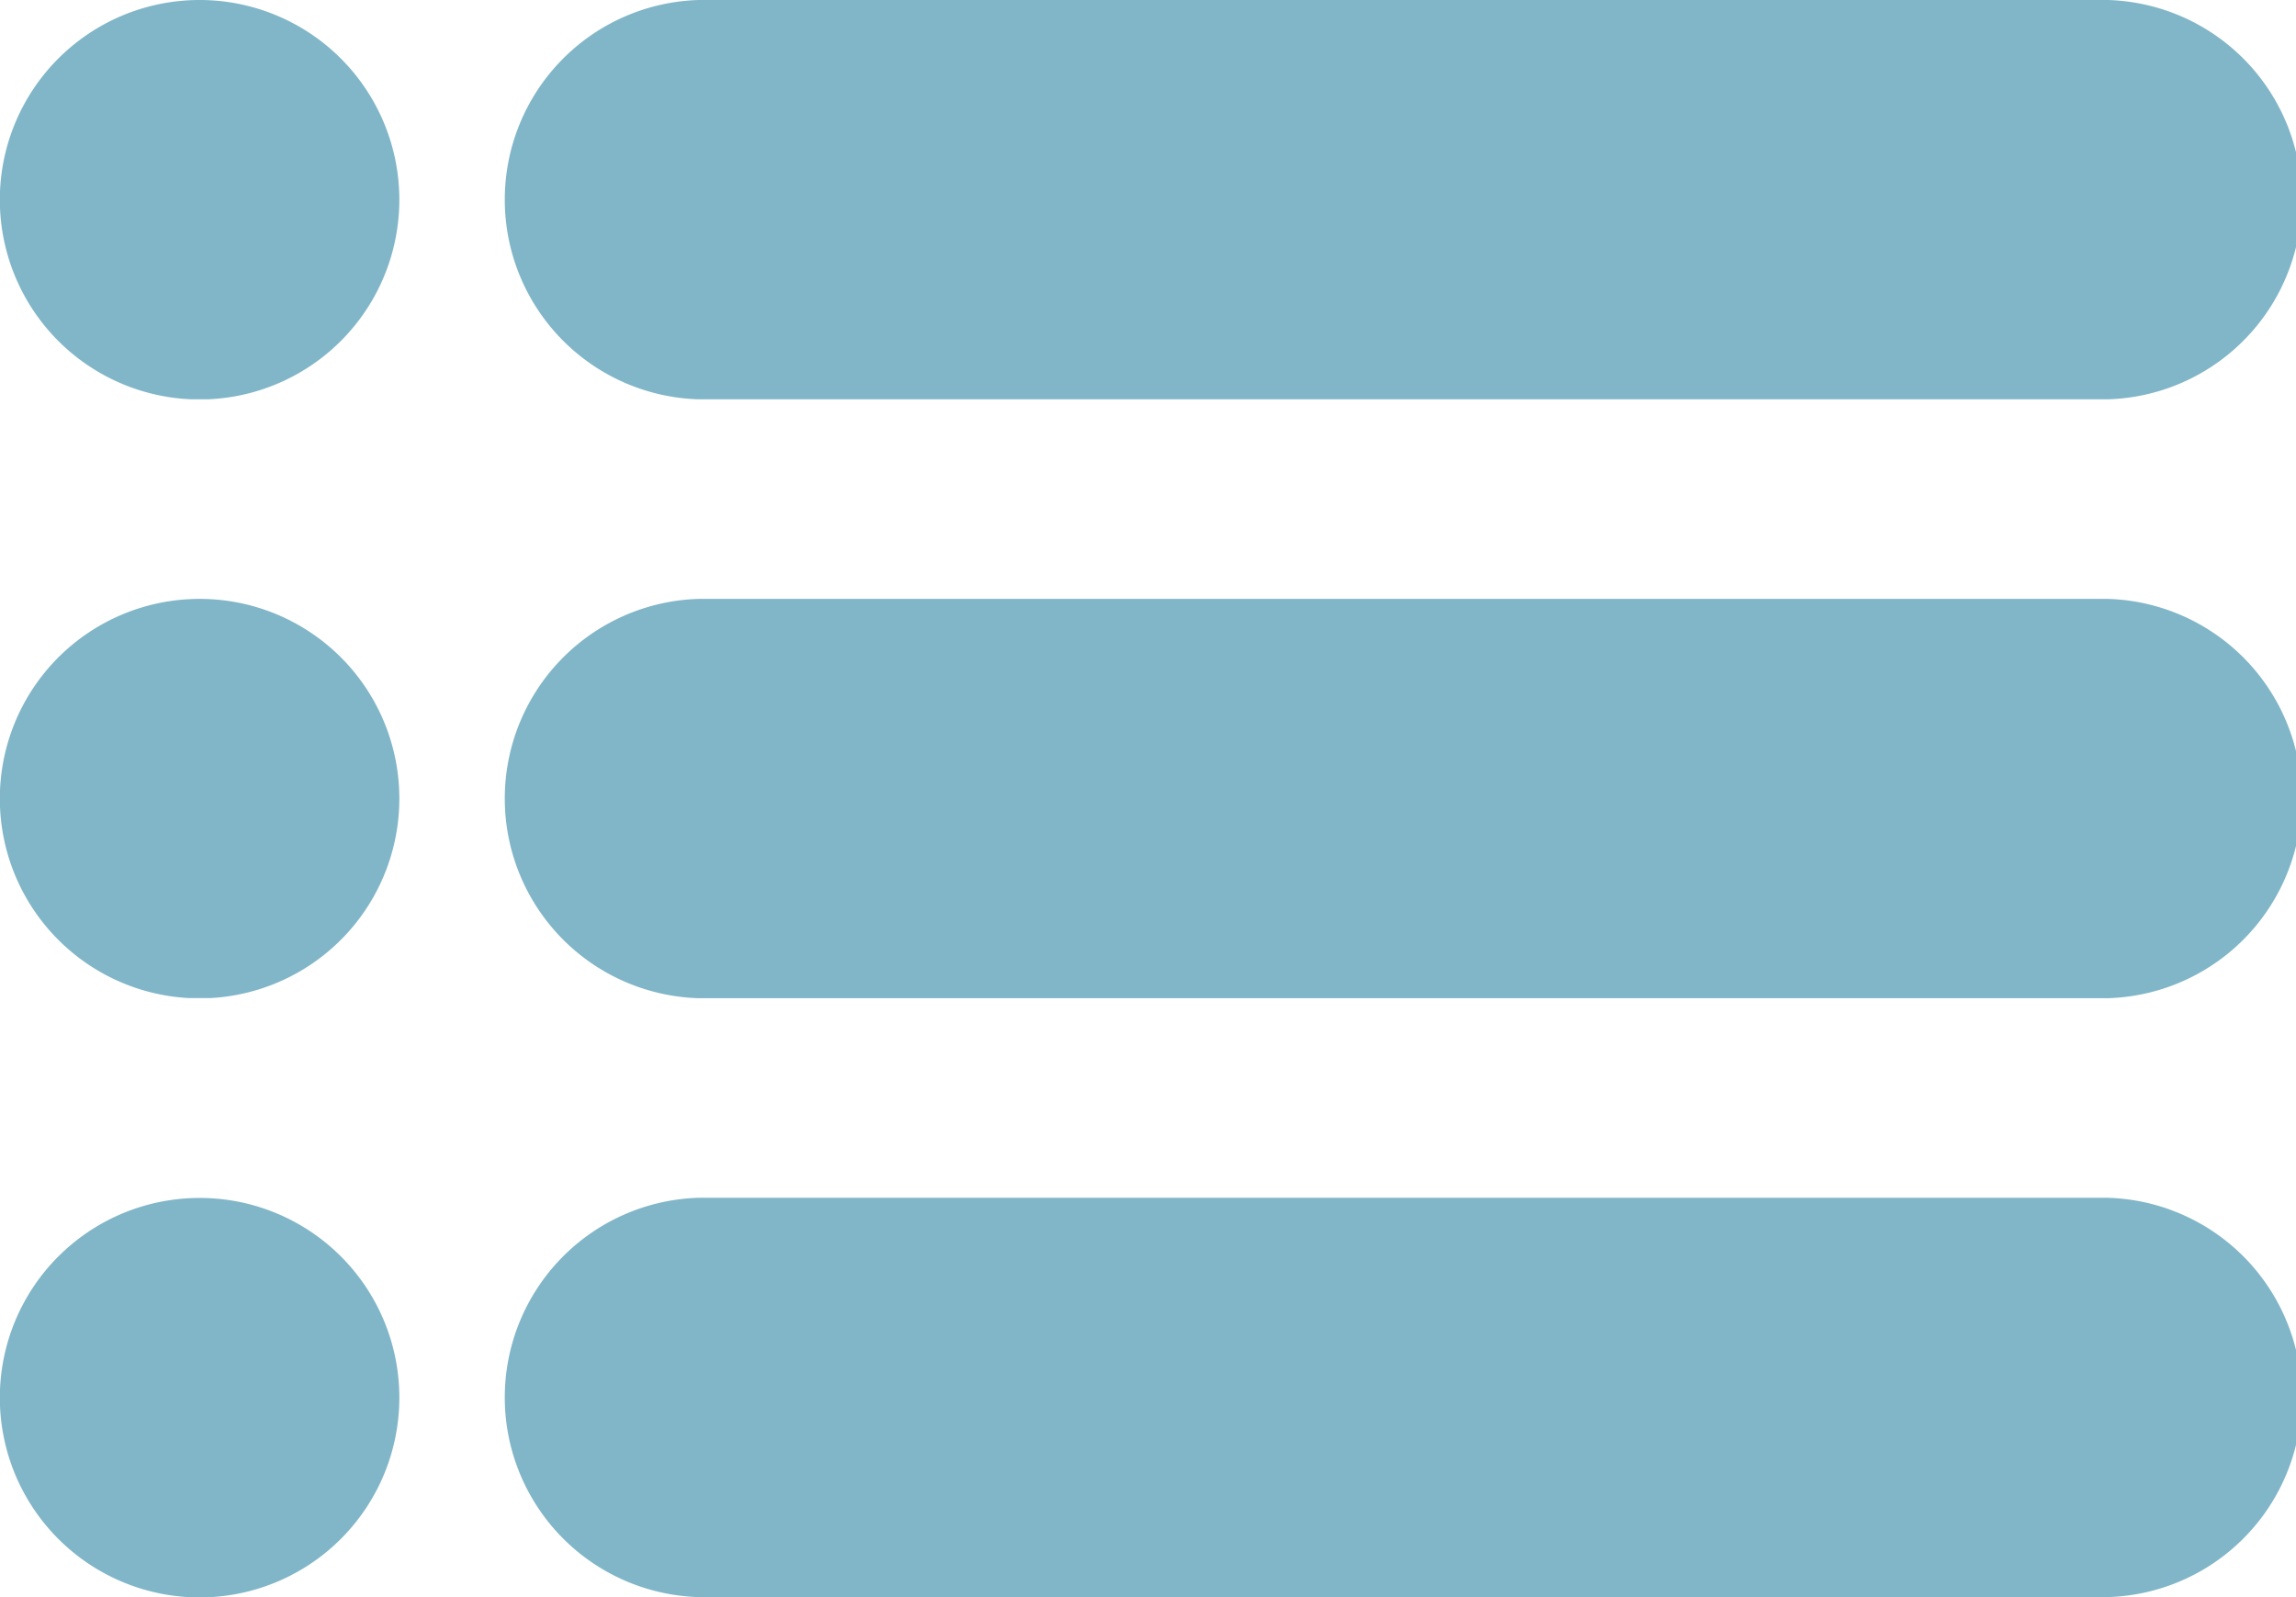 <svg xmlns="http://www.w3.org/2000/svg" xmlns:xlink="http://www.w3.org/1999/xlink" width="14" height="9.739" viewBox="0 0 14 9.739">
  <defs>
    <clipPath id="clip-path">
      <path id="Clip_2" data-name="Clip 2" d="M0,0H10.956V2.435H0Z" transform="translate(0.044 0.261)" fill="none"/>
    </clipPath>
    <clipPath id="clip-path-2">
      <path id="Clip_5" data-name="Clip 5" d="M0,0H10.956V2.435H0Z" transform="translate(0.044 0.913)" fill="none"/>
    </clipPath>
    <clipPath id="clip-path-3">
      <path id="Clip_8" data-name="Clip 8" d="M0,0H10.956V2.435H0Z" transform="translate(0.044 0.565)" fill="none"/>
    </clipPath>
    <clipPath id="clip-path-4">
      <path id="Clip_11" data-name="Clip 11" d="M0,0H2.435V2.435H0Z" transform="translate(0 0.261)" fill="none"/>
    </clipPath>
    <clipPath id="clip-path-5">
      <path id="Clip_14" data-name="Clip 14" d="M0,0H2.435V2.434H0Z" transform="translate(0 0.913)" fill="none"/>
    </clipPath>
    <clipPath id="clip-path-6">
      <path id="Clip_17" data-name="Clip 17" d="M0,0H2.435V2.434H0Z" transform="translate(0 0.566)" fill="none"/>
    </clipPath>
  </defs>
  <g id="Group_19_Copy_3" data-name="Group 19 Copy 3" transform="translate(0 -1)">
    <g id="Group_3" data-name="Group 3" transform="translate(3 0.739)">
      <path id="Clip_2-2" data-name="Clip 2" d="M0,0H10.956V2.435H0Z" transform="translate(0.044 0.261)" fill="none"/>
      <g id="Group_3-2" data-name="Group 3" clip-path="url(#clip-path)">
        <path id="Fill_1" data-name="Fill 1" d="M9.738,2.435H1.217A1.218,1.218,0,0,1,1.217,0H9.738a1.218,1.218,0,1,1,0,2.435" transform="translate(0.044 0.261)" fill="#81B6C8"/>
      </g>
    </g>
    <g id="Group_6" data-name="Group 6" transform="translate(3 3.739)">
      <path id="Clip_5-2" data-name="Clip 5" d="M0,0H10.956V2.435H0Z" transform="translate(0.044 0.913)" fill="none"/>
      <g id="Group_6-2" data-name="Group 6" clip-path="url(#clip-path-2)">
        <path id="Fill_4" data-name="Fill 4" d="M9.738,2.435H1.217A1.218,1.218,0,0,1,1.217,0H9.738a1.218,1.218,0,1,1,0,2.435" transform="translate(0.044 0.913)" fill="#81B6C8"/>
      </g>
    </g>
    <g id="Group_9" data-name="Group 9" transform="translate(3 7.739)">
      <path id="Clip_8-2" data-name="Clip 8" d="M0,0H10.956V2.435H0Z" transform="translate(0.044 0.565)" fill="none"/>
      <g id="Group_9-2" data-name="Group 9" clip-path="url(#clip-path-3)">
        <path id="Fill_7" data-name="Fill 7" d="M9.738,2.435H1.217A1.218,1.218,0,0,1,1.217,0H9.738a1.218,1.218,0,1,1,0,2.435" transform="translate(0.044 0.565)" fill="#81B6C8"/>
      </g>
    </g>
    <g id="Group_12" data-name="Group 12" transform="translate(0 0.739)">
      <path id="Clip_11-2" data-name="Clip 11" d="M0,0H2.435V2.435H0Z" transform="translate(0 0.261)" fill="none"/>
      <g id="Group_12-2" data-name="Group 12" clip-path="url(#clip-path-4)">
        <path id="Fill_10" data-name="Fill 10" d="M2.435,1.217A1.218,1.218,0,1,1,1.218,0,1.218,1.218,0,0,1,2.435,1.217" transform="translate(0 0.261)" fill="#81B6C8"/>
      </g>
    </g>
    <g id="Group_15" data-name="Group 15" transform="translate(0 3.739)">
      <path id="Clip_14-2" data-name="Clip 14" d="M0,0H2.435V2.434H0Z" transform="translate(0 0.913)" fill="none"/>
      <g id="Group_15-2" data-name="Group 15" clip-path="url(#clip-path-5)">
        <path id="Fill_13" data-name="Fill 13" d="M2.435,1.217A1.218,1.218,0,1,1,1.218,0,1.217,1.217,0,0,1,2.435,1.217" transform="translate(0 0.913)" fill="#81B6C8"/>
      </g>
    </g>
    <g id="Group_18" data-name="Group 18" transform="translate(0 7.739)">
      <path id="Clip_17-2" data-name="Clip 17" d="M0,0H2.435V2.434H0Z" transform="translate(0 0.566)" fill="none"/>
      <g id="Group_18-2" data-name="Group 18" clip-path="url(#clip-path-6)">
        <path id="Fill_16" data-name="Fill 16" d="M2.435,1.217A1.218,1.218,0,1,1,1.218,0,1.217,1.217,0,0,1,2.435,1.217" transform="translate(0 0.566)" fill="#81B6C8"/>
      </g>
    </g>
  </g>
</svg>
